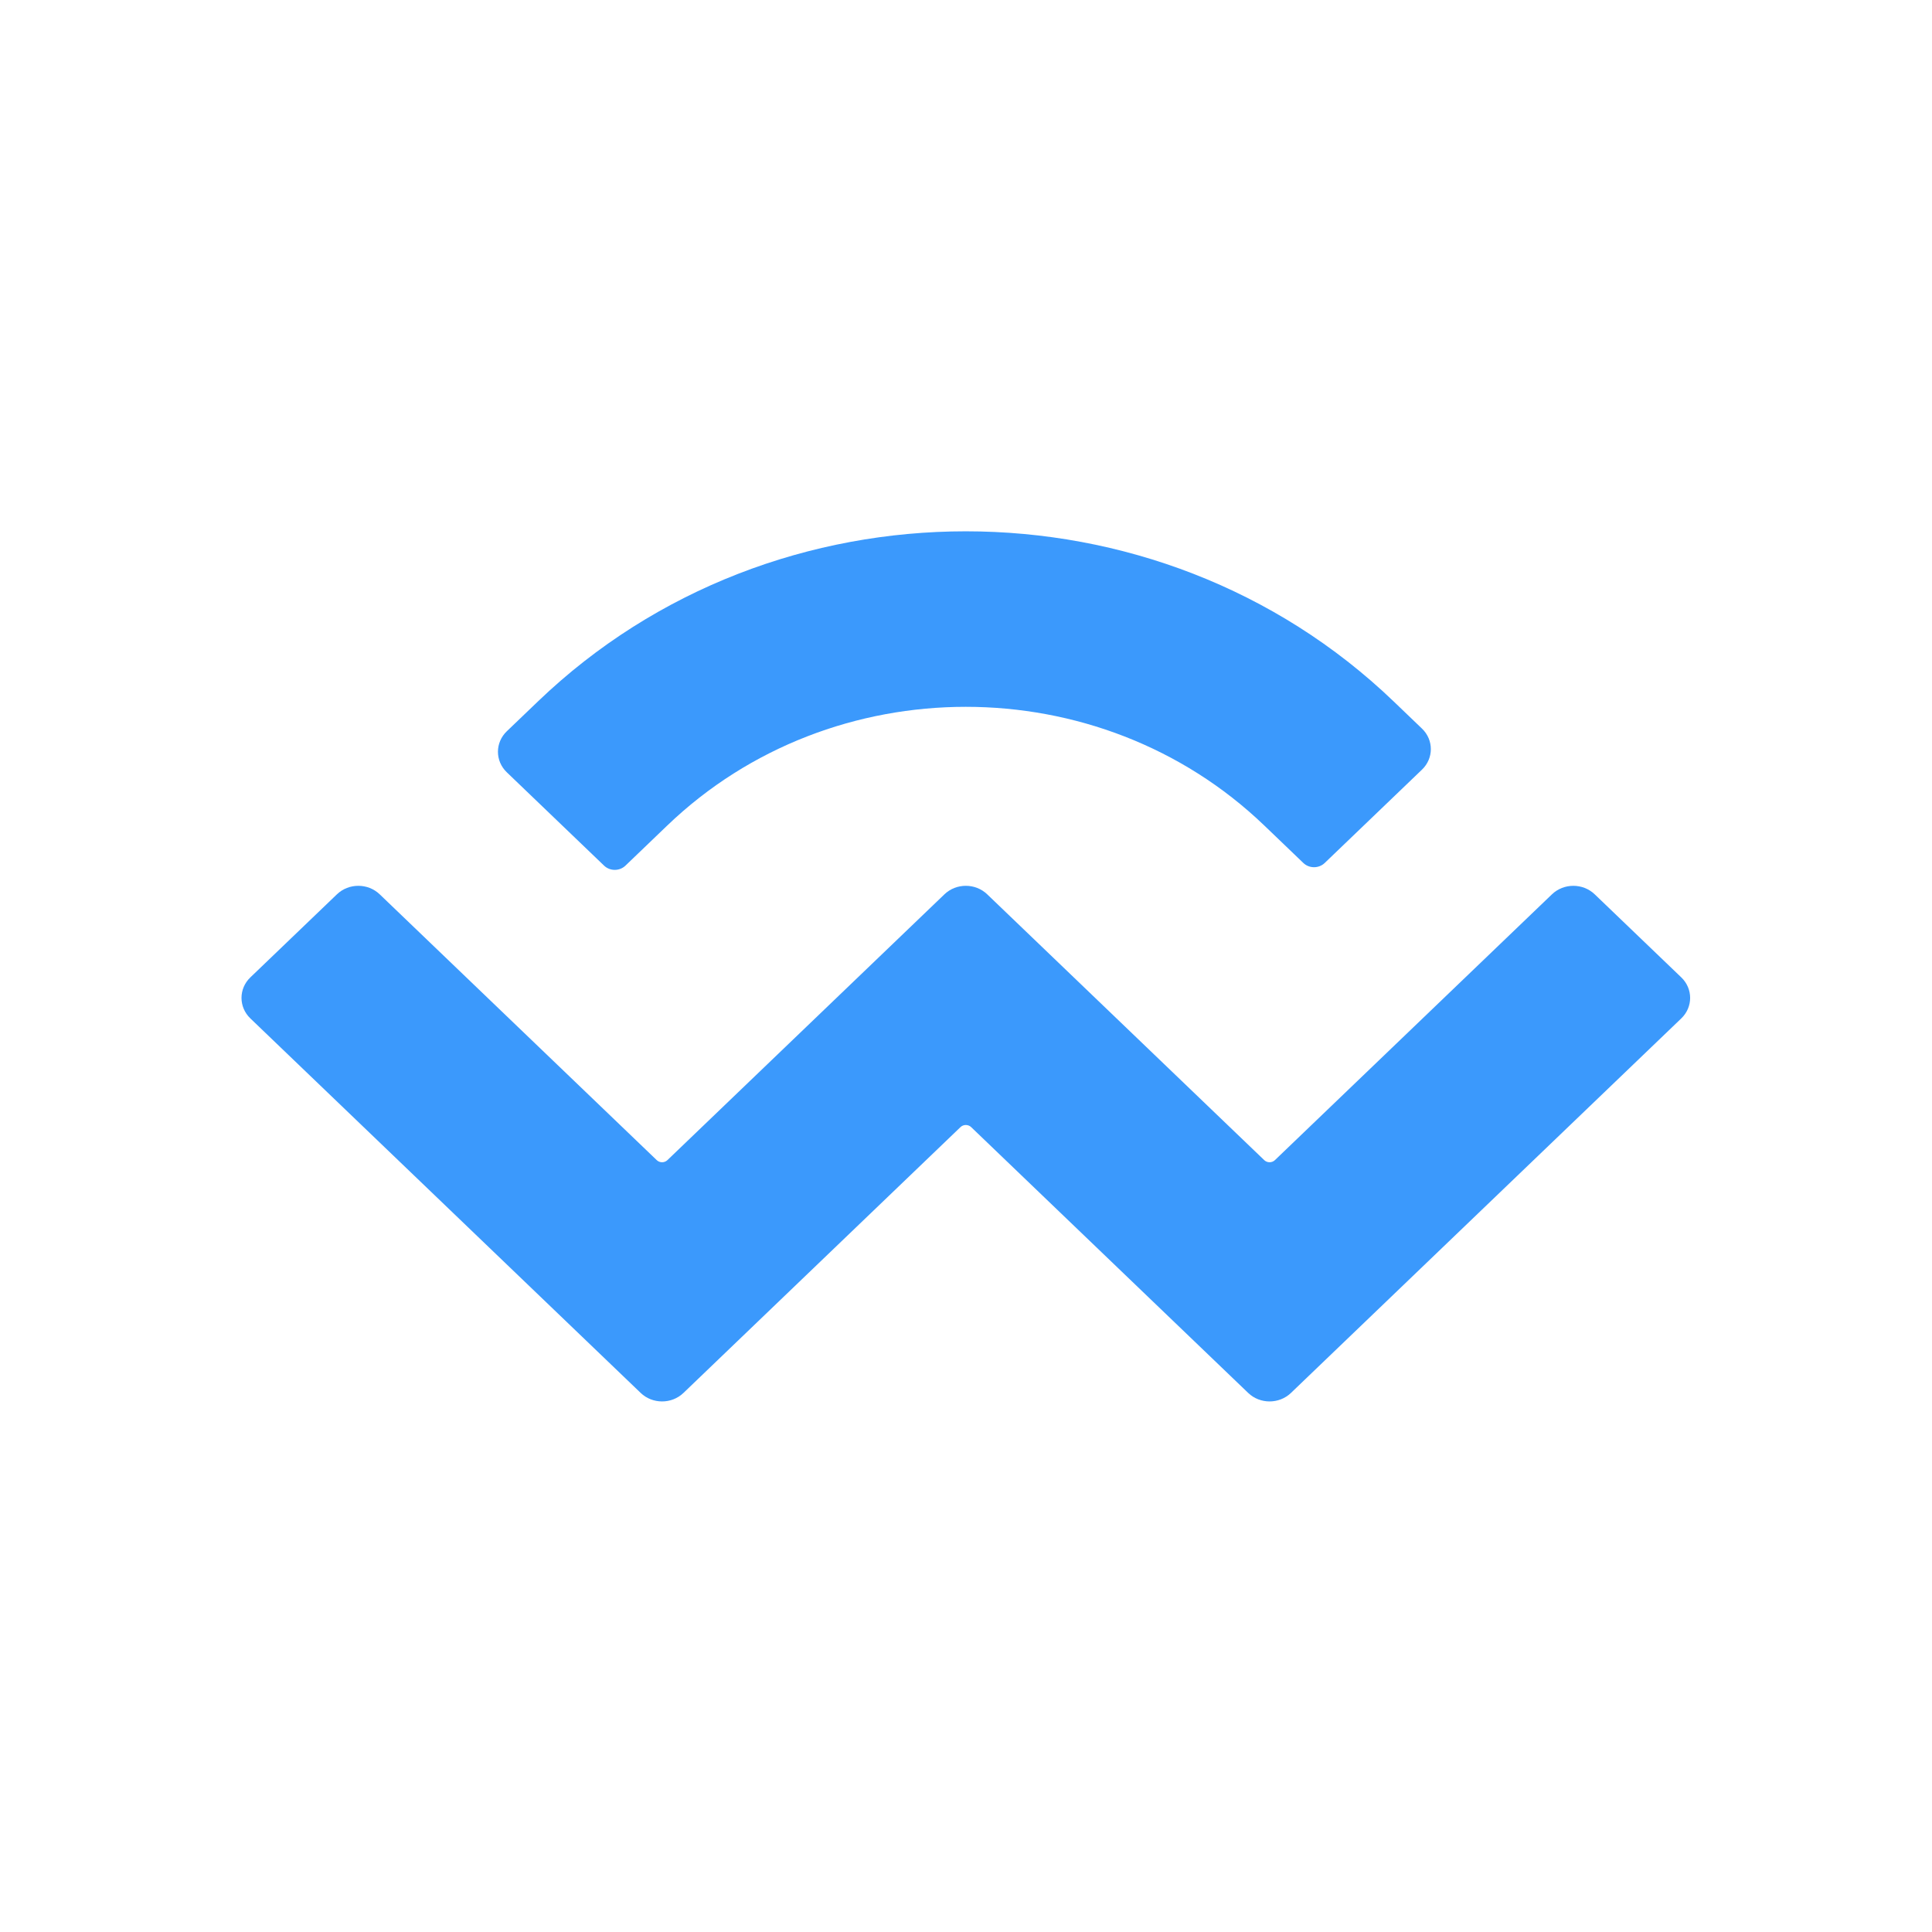 <svg width="40" height="40" version="1.1" viewBox="0 0 40 40" xmlns="http://www.w3.org/2000/svg">
 <!-- Generator: Sketch 49.3 (51167) - http://www.bohemiancoding.com/sketch -->
 <desc>Created with Sketch.</desc>
 <g transform="matrix(.1 0 0 .098 4.996 10.967)" fill="none">
  <g id="walletconnect-logo-alt" fill="#3b99fc">
   <path id="WalletConnect" d="m61.439 36.256c48.911-47.888 128.21-47.888 177.12 0l5.887 5.763c2.446 2.394 2.446 6.277 0 8.671l-20.137 19.716c-1.223 1.197-3.205 1.197-4.428 0l-8.101-7.931c-34.122-33.408-89.444-33.408-123.57 0l-8.675 8.494c-1.223 1.197-3.205 1.197-4.428 0l-20.137-19.716c-2.446-2.394-2.446-6.277 0-8.671zm218.77 40.774 17.922 17.547c2.446 2.394 2.446 6.277 3e-5 8.671l-80.81 79.121c-2.446 2.394-6.411 2.394-8.856 6e-5 -1e-5 -1e-5 -3e-5 -2e-5 -4e-5 -3e-5l-57.354-56.155c-0.611-0.599-1.603-0.599-2.214 0 0 1e-5 -1e-5 1e-5 -1e-5 2e-5l-57.353 56.155c-2.446 2.394-6.411 2.394-8.856 8e-5 -1.5e-5 -1e-5 -3e-5 -2e-5 -4.5e-5 -4e-5l-80.812-79.122c-2.446-2.394-2.446-6.277 0-8.671l17.922-17.547c2.446-2.394 6.411-2.394 8.856 0l57.355 56.155c0.611 0.599 1.603 0.599 2.214 0 1e-5 0 1.8e-5 -1e-5 2.7e-5 -2e-5l57.352-56.155c2.446-2.394 6.41-2.395 8.856-2e-4 3e-5 3.4e-5 7e-5 6.7e-5 1e-4 1.01e-4l57.355 56.155c0.611 0.599 1.603 0.599 2.214 0l57.354-56.154c2.446-2.394 6.411-2.394 8.856 0z"/>
  </g>
 </g>
</svg>
